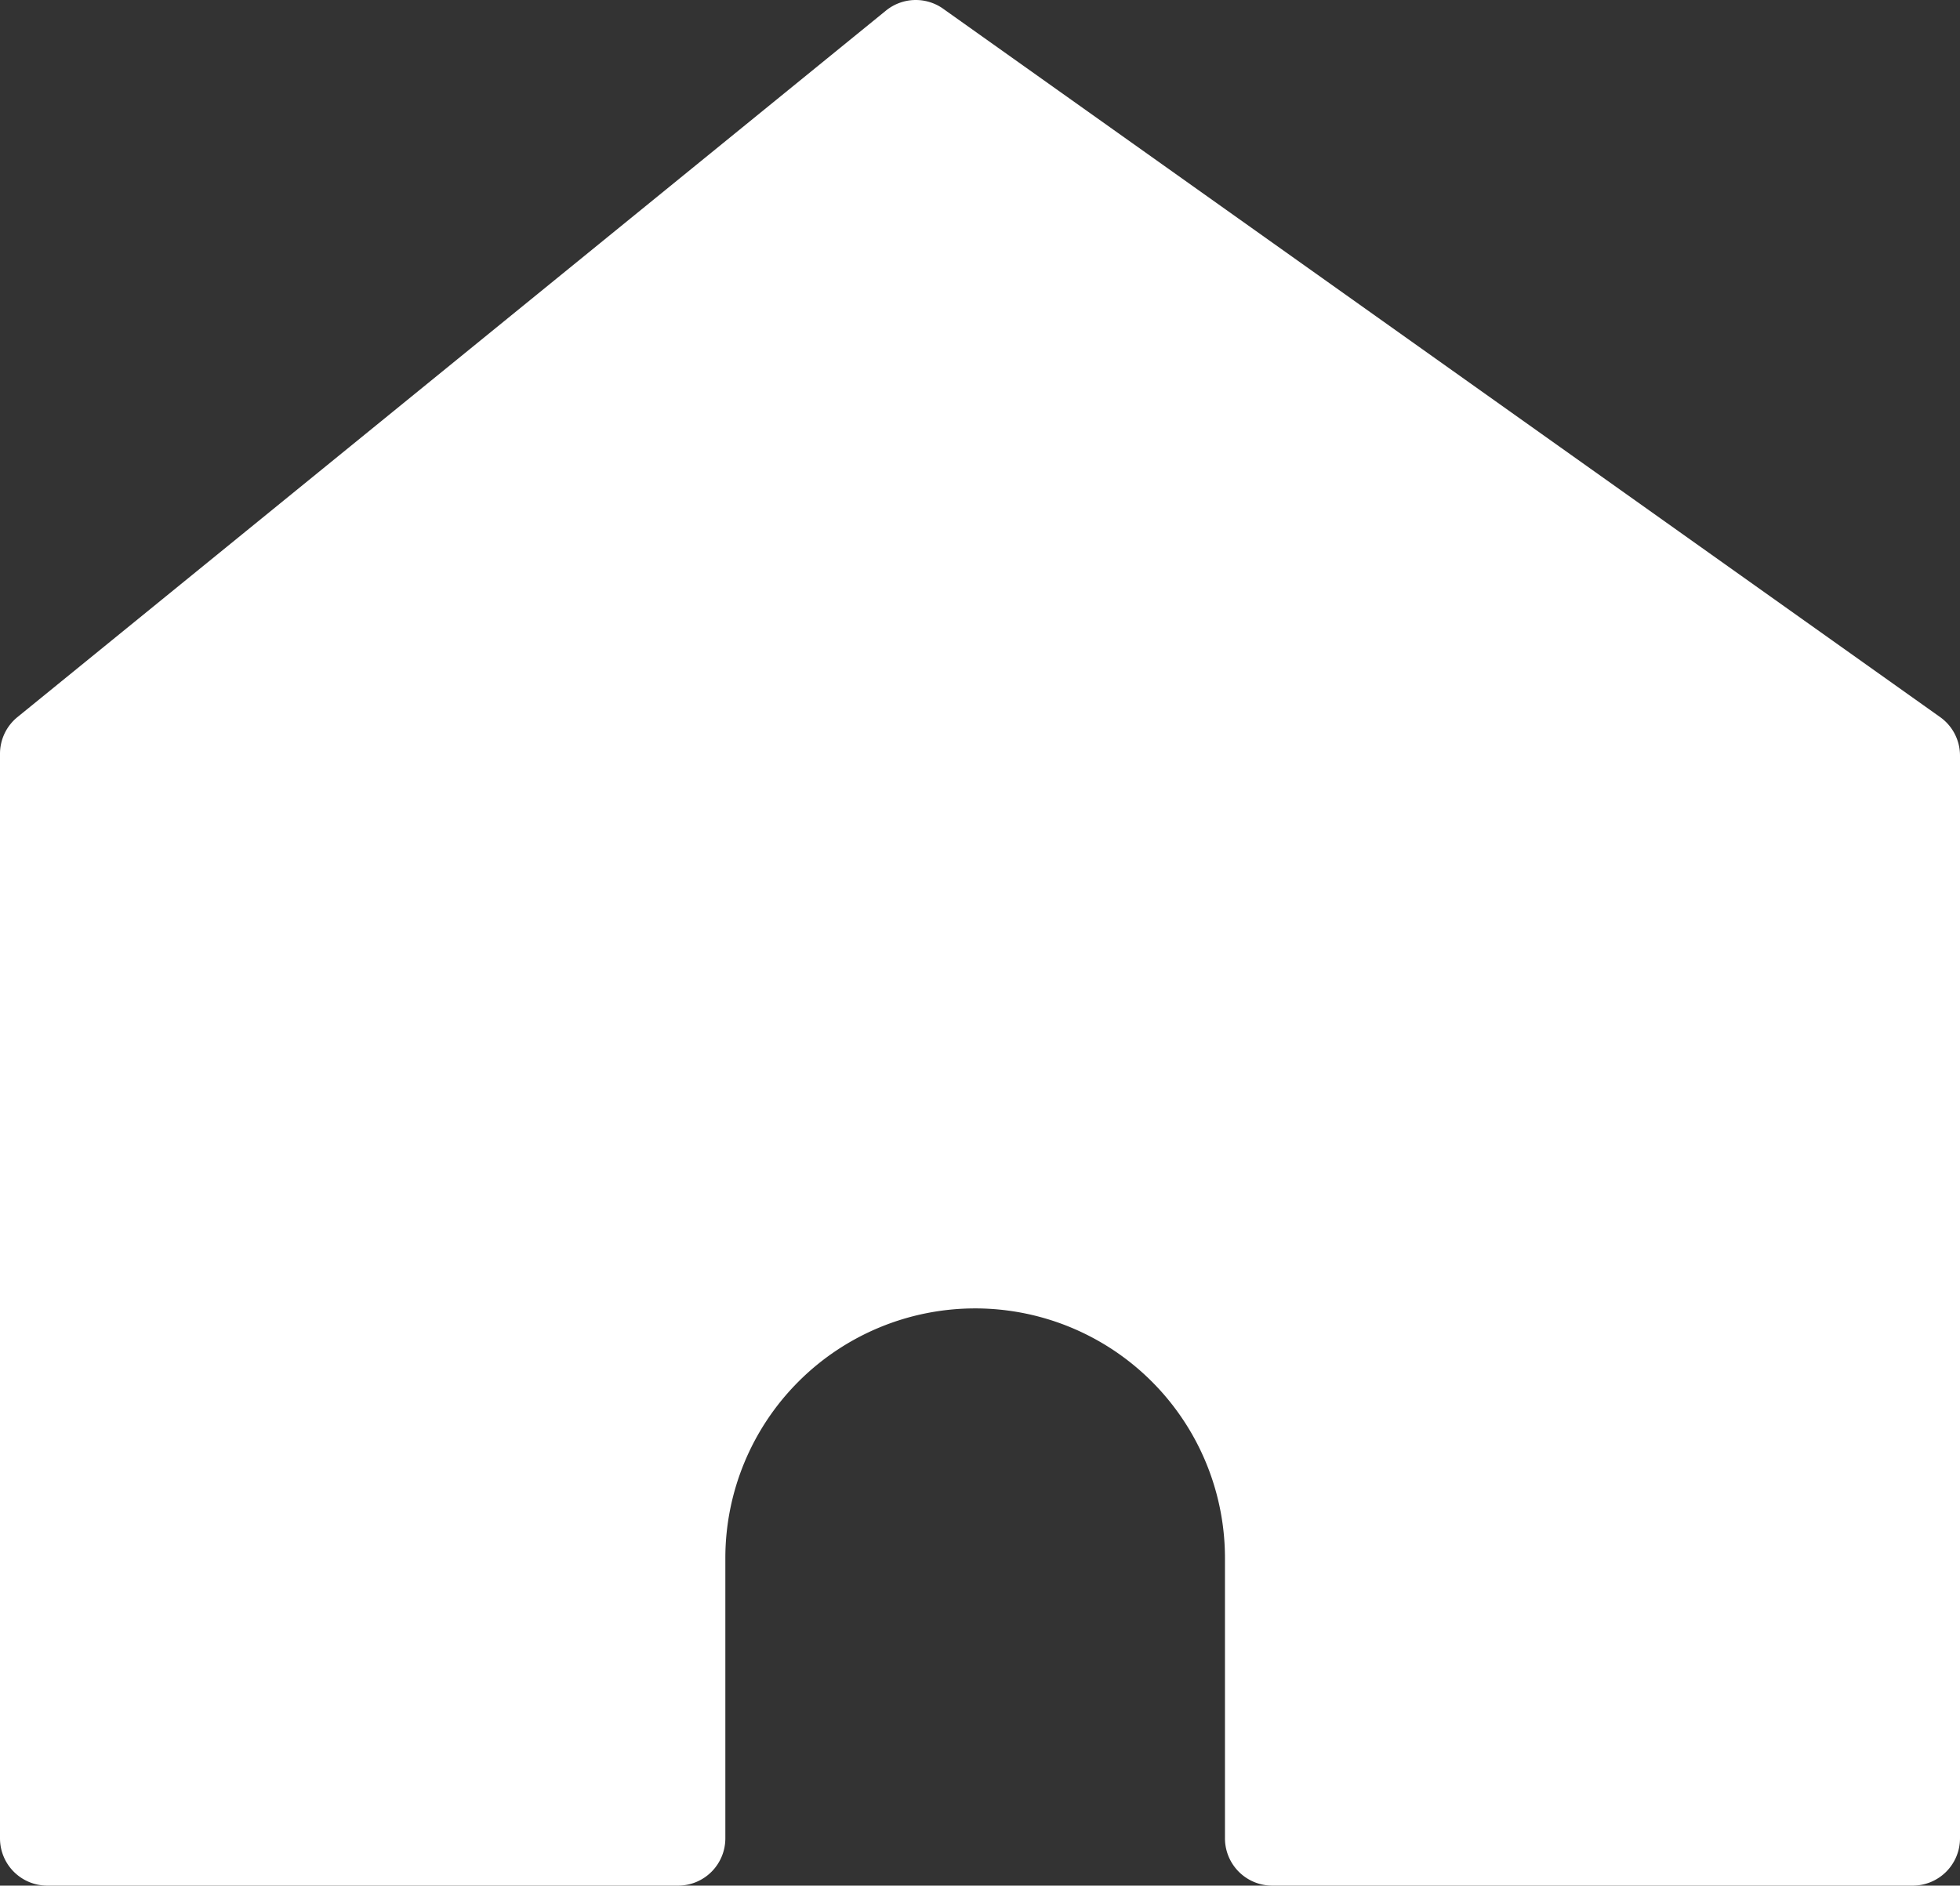 <svg id="Laag_1" data-name="Laag 1" xmlns="http://www.w3.org/2000/svg" viewBox="0 0 532.11 512"><rect x="0" y="0" width="532.11" height="512" fill="#333333" stroke="none"/><defs><style>.cls-1{fill:#fff;}</style></defs><title>Home</title><path id="Path_6" data-name="Path 6" class="cls-1" d="M0,204.64V499.15A12.83,12.83,0,0,0,12.83,512H184.07a12.83,12.83,0,0,0,12.85-12.83h0V423.09a67.82,67.82,0,0,1,67.81-67.82h0a67.81,67.81,0,0,1,67.83,67.81h0v76.06A12.84,12.84,0,0,0,345.4,512H519.26a12.84,12.84,0,0,0,12.85-12.83v-294a12.82,12.82,0,0,0-5.41-10.47L256.05,2.37a12.83,12.83,0,0,0-15.53.51L4.74,194.71A12.84,12.84,0,0,0,0,204.64Z"/></svg>
